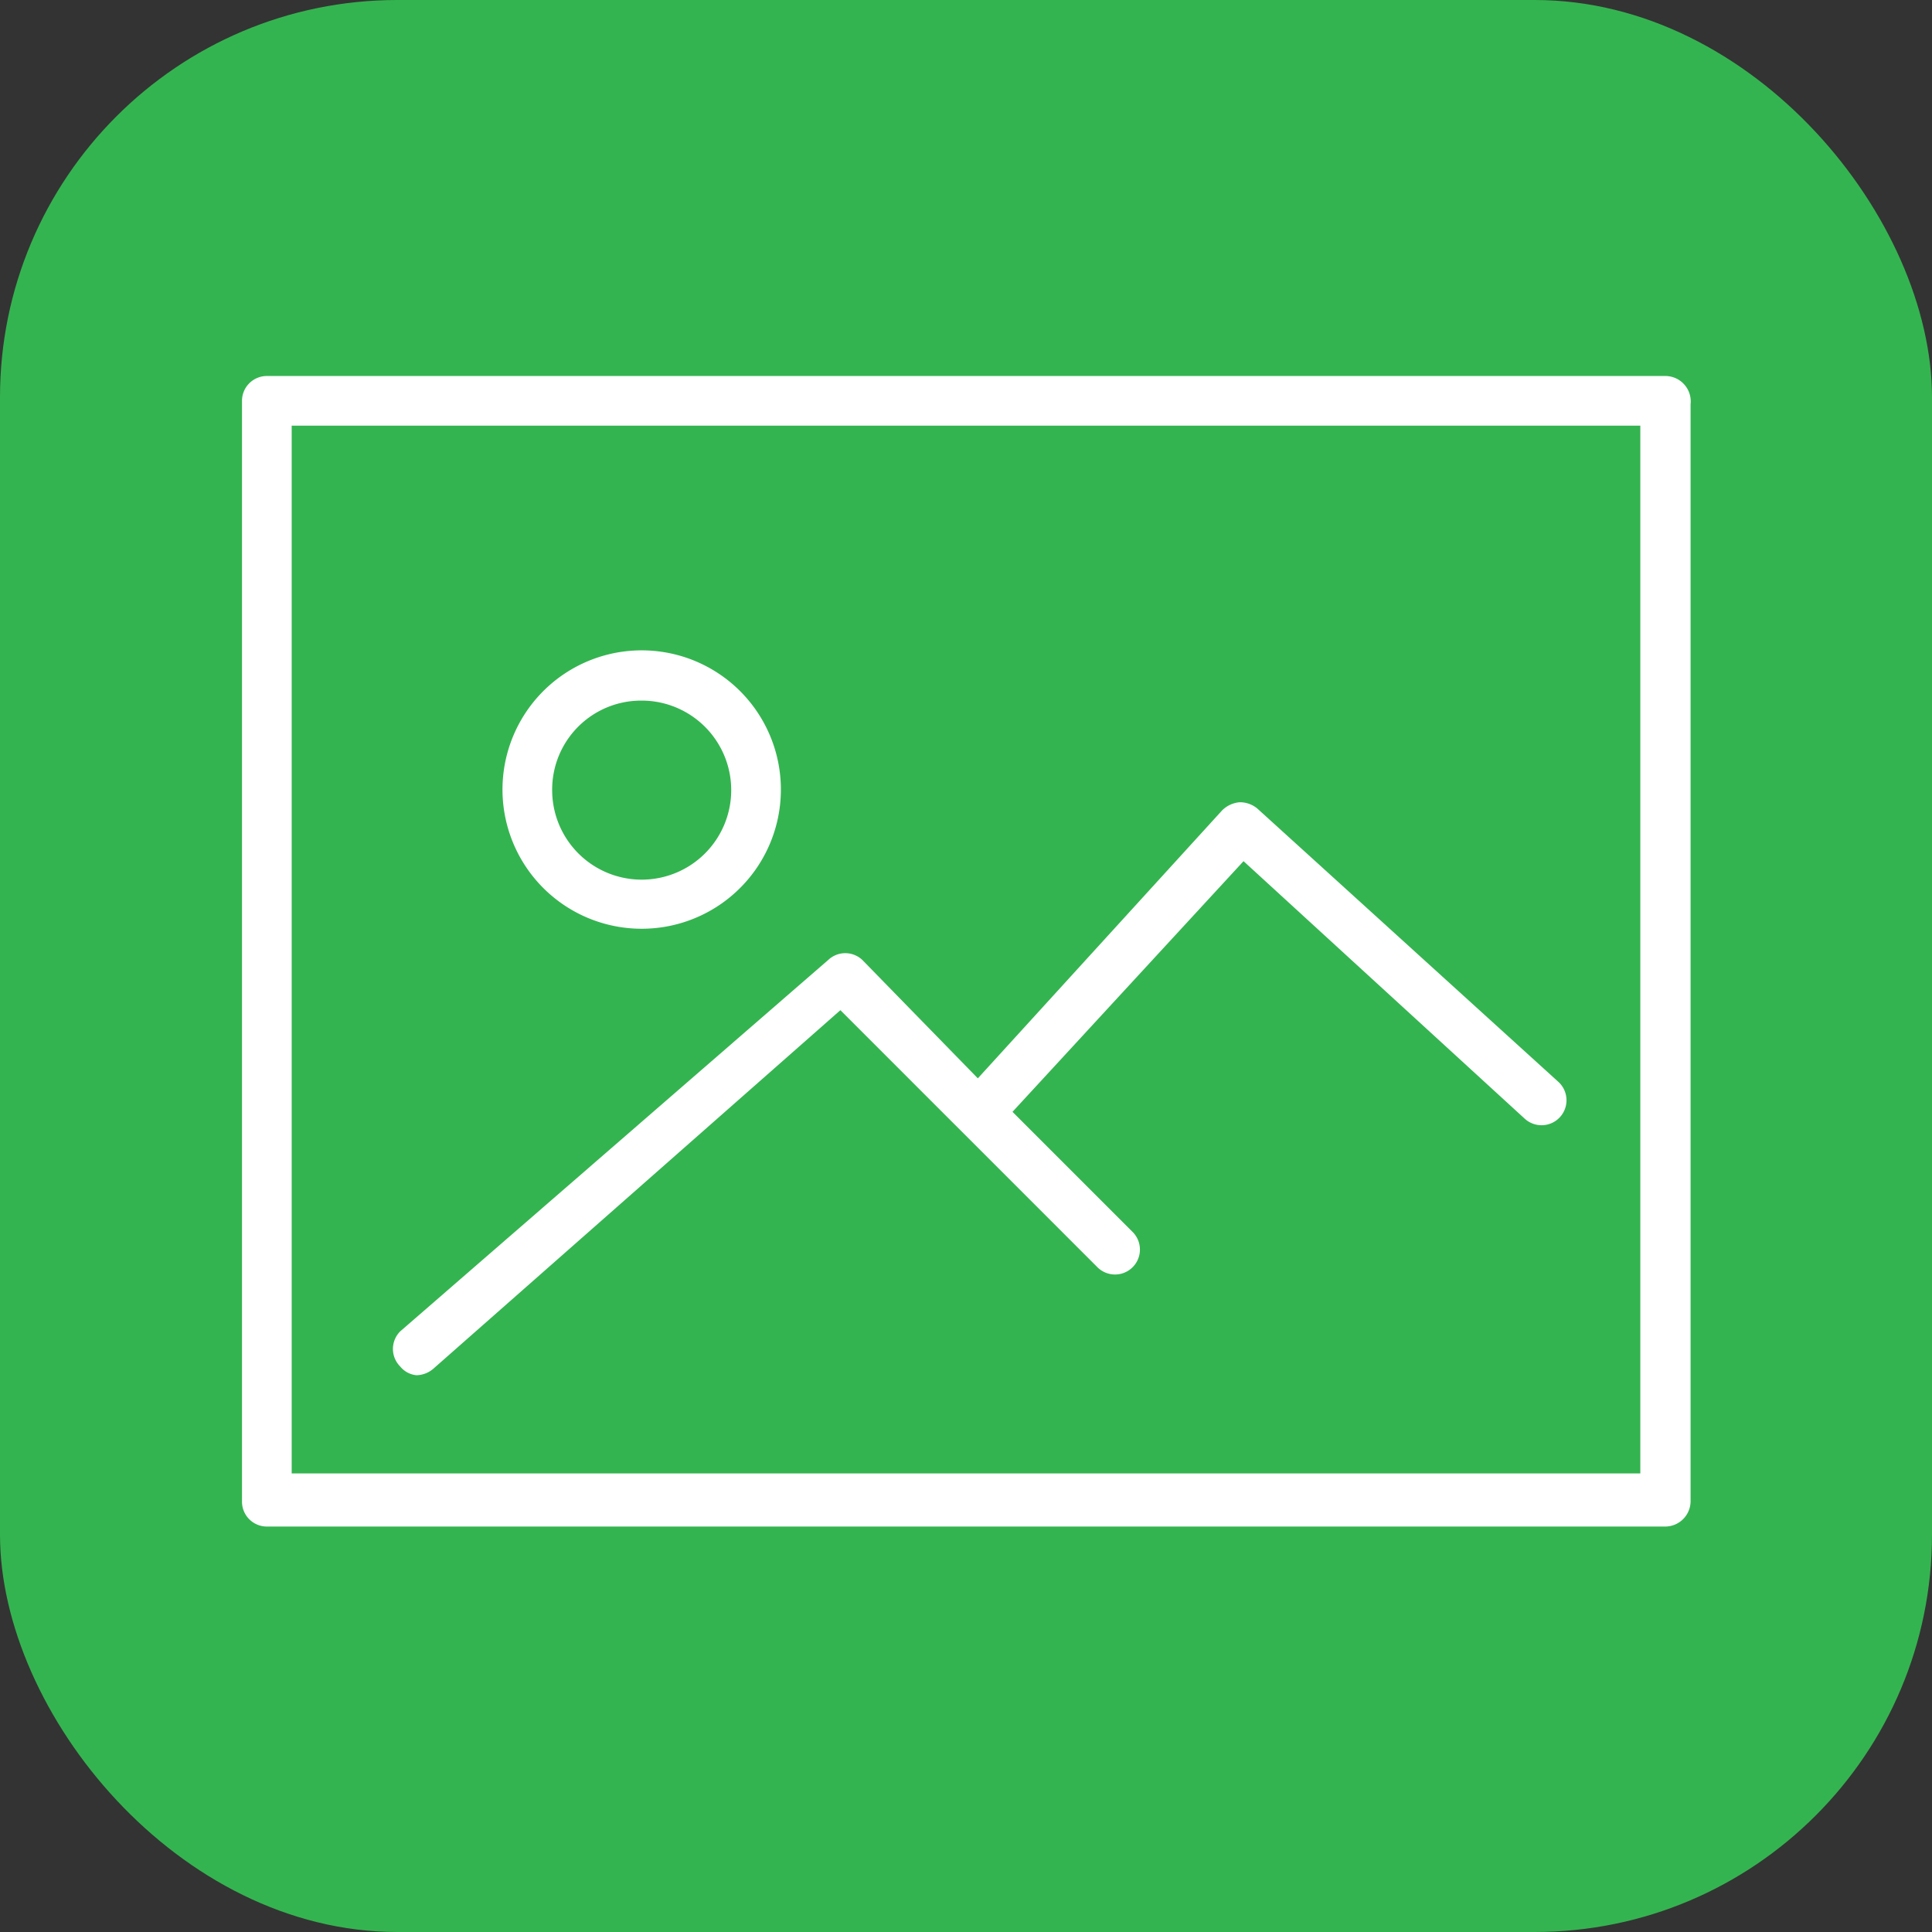 <svg id="Layer_1" data-name="Layer 1" xmlns="http://www.w3.org/2000/svg" viewBox="0 0 33.45 33.45"><rect x="0" y="0" width="33.45" height="33.45" fill="#333333" stroke="none"/><defs><style>.cls-1{fill:#34b450;}.cls-2{fill:#fff;}</style></defs><title>Artboard 54</title><rect class="cls-1" width="33.45" height="33.45" rx="6.88" ry="6.88"/><path class="cls-2" d="M28.83,6.51H4.62a.43.43,0,0,0-.43.43V26a.43.43,0,0,0,.43.43H28.83a.44.44,0,0,0,.44-.43v-19A.44.44,0,0,0,28.83,6.51Zm-.43,19H5.05V7.37H28.4Z"/><path class="cls-2" d="M11.1,16.08a2.41,2.41,0,1,0-2.4-2.41A2.41,2.41,0,0,0,11.1,16.08Zm0-3.95a1.55,1.55,0,1,1-1.54,1.55A1.54,1.54,0,0,1,11.1,12.13Z"/><path class="cls-2" d="M7.21,23.81a.46.46,0,0,0,.29-.11l7.05-6.21L19,21.94a.43.43,0,0,0,.61-.61l-2.08-2.08,4-4.34,4.87,4.46a.43.43,0,0,0,.58-.64L21.77,14a.47.47,0,0,0-.31-.11.49.49,0,0,0-.3.14l-4.23,4.64-2-2.05a.43.43,0,0,0-.59,0L6.93,23.05a.43.43,0,0,0,0,.61A.41.41,0,0,0,7.21,23.81Z"/></svg>